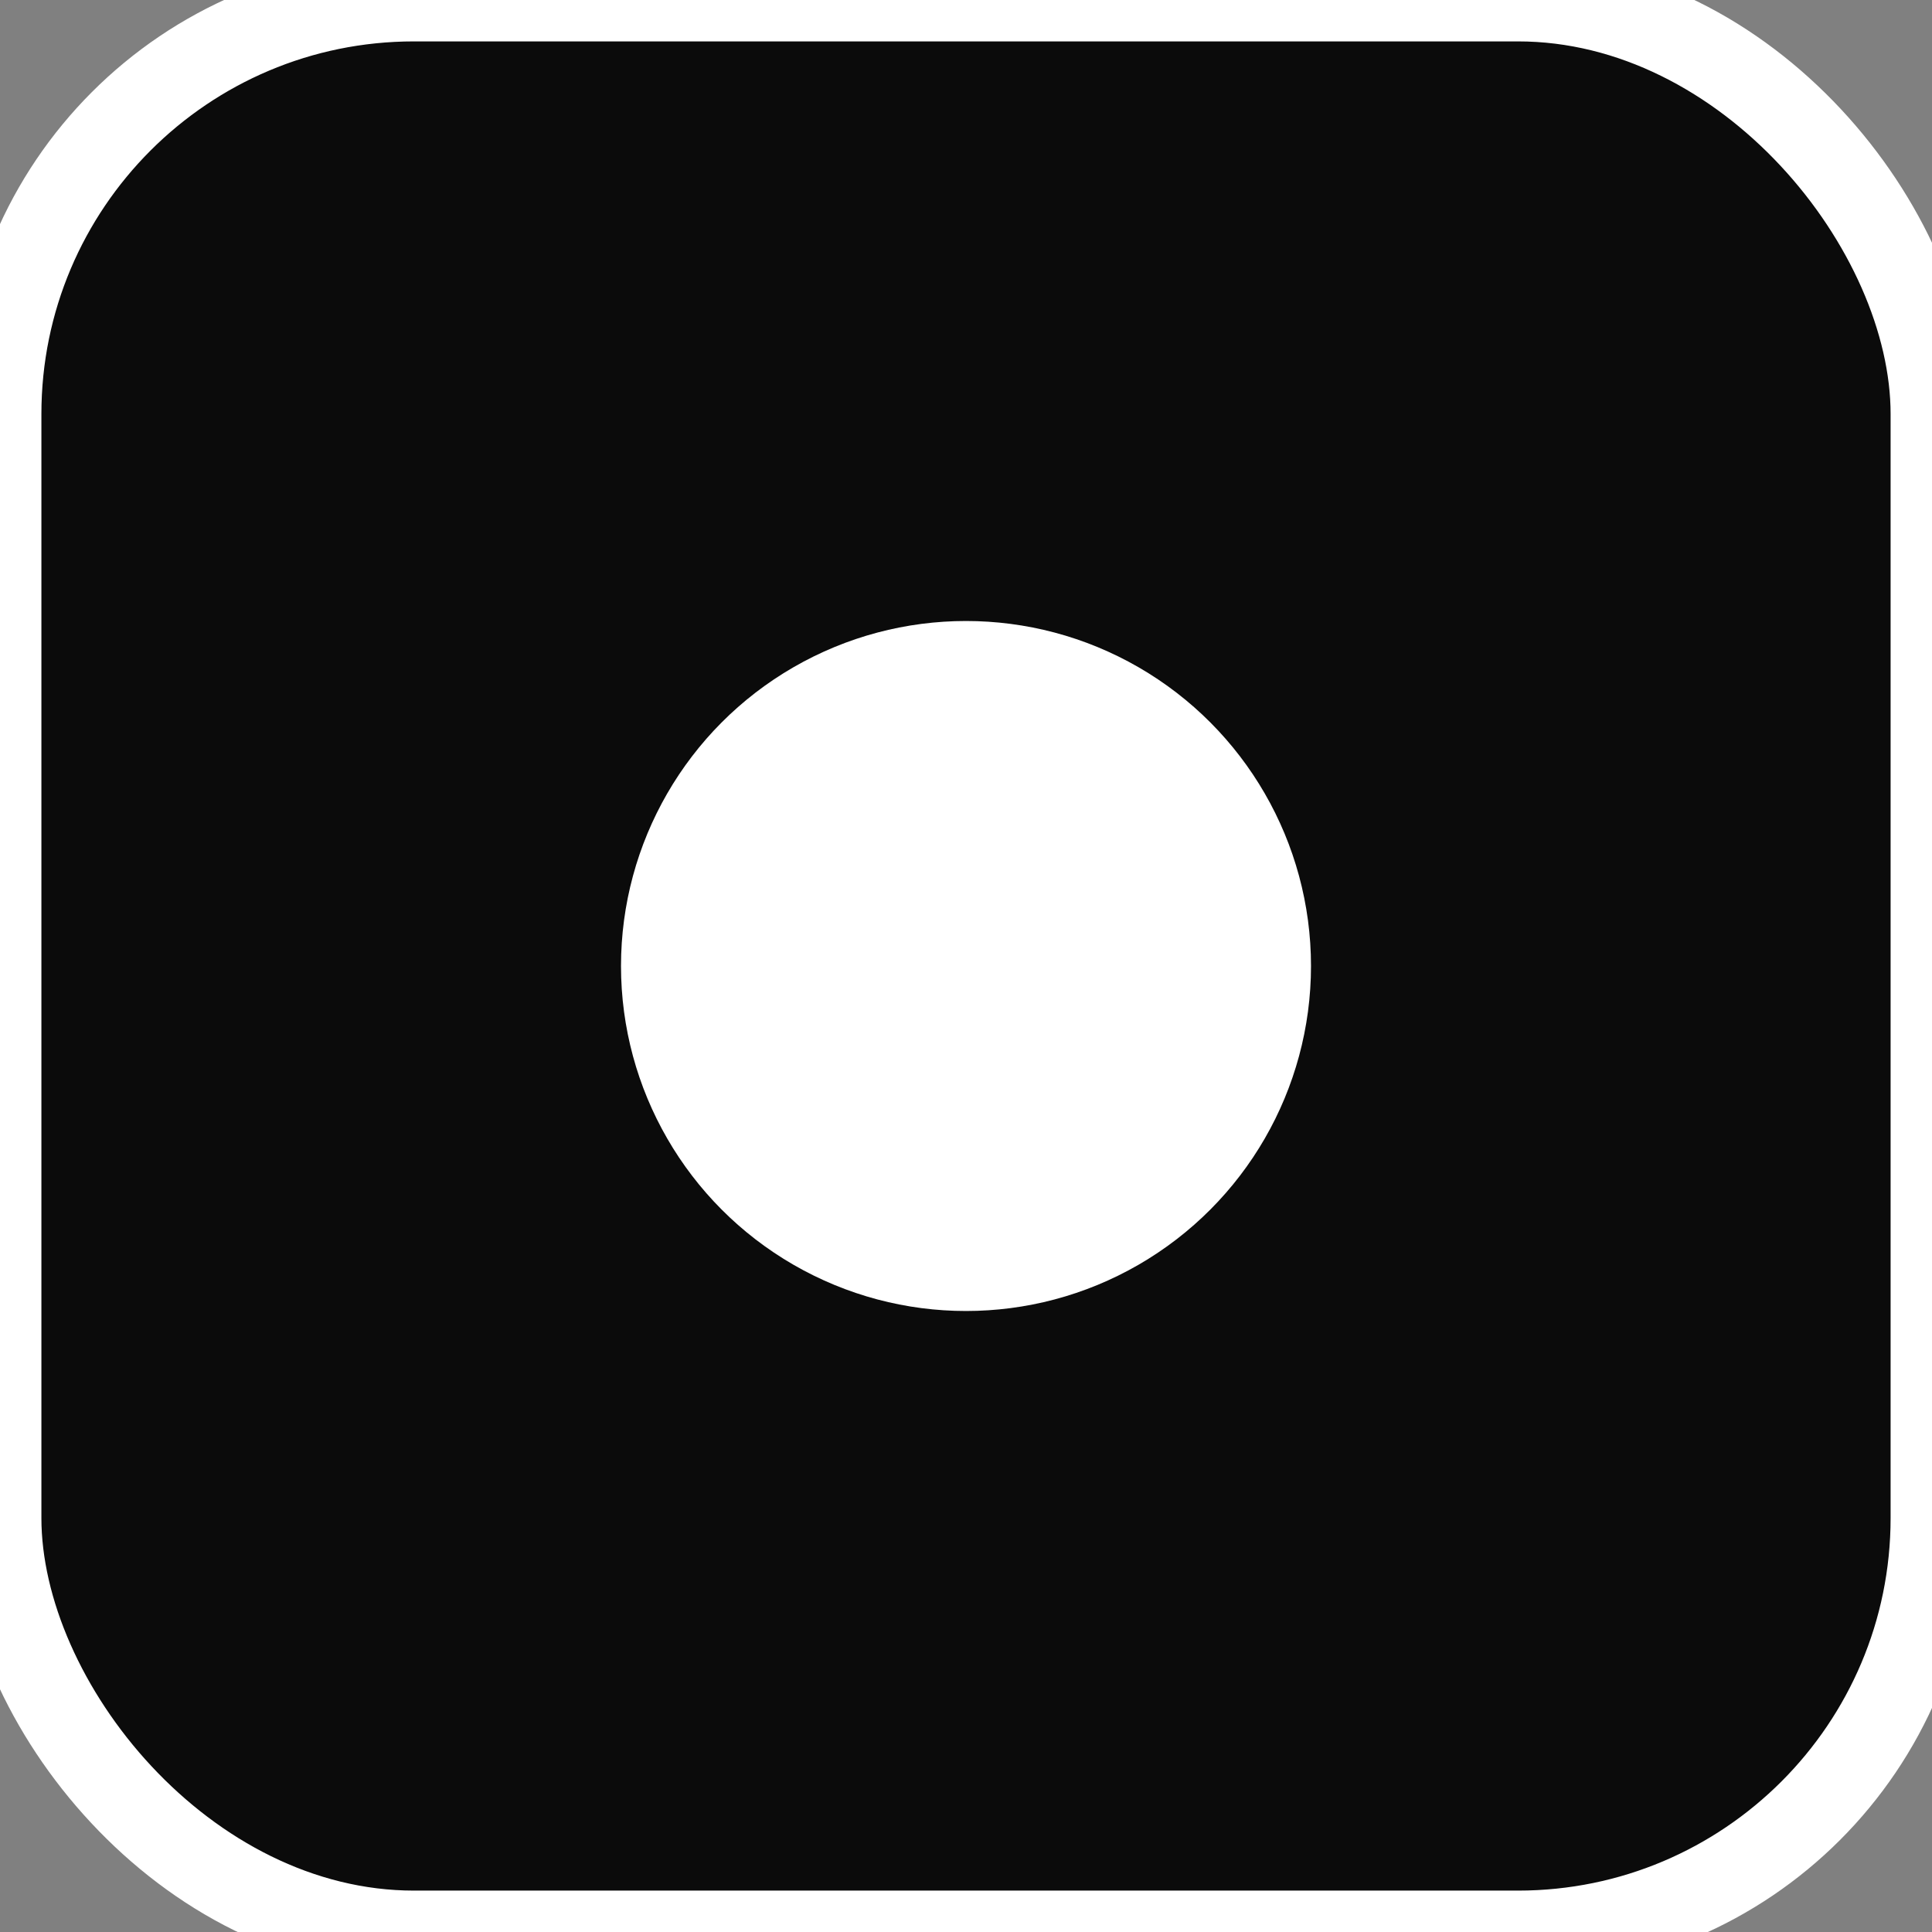 <svg width="28" height="28" viewBox="0 0 28 28" xmlns="http://www.w3.org/2000/svg"><rect x="0" y="0" width="28" height="28" fill="#808080" stroke="none"/><rect width="28" height="28" rx="6" fill="#0b0b0b" stroke="#fff" stroke-width="1.2"/><circle cx="14" cy="14" r="5" fill="#fff"/></svg>
